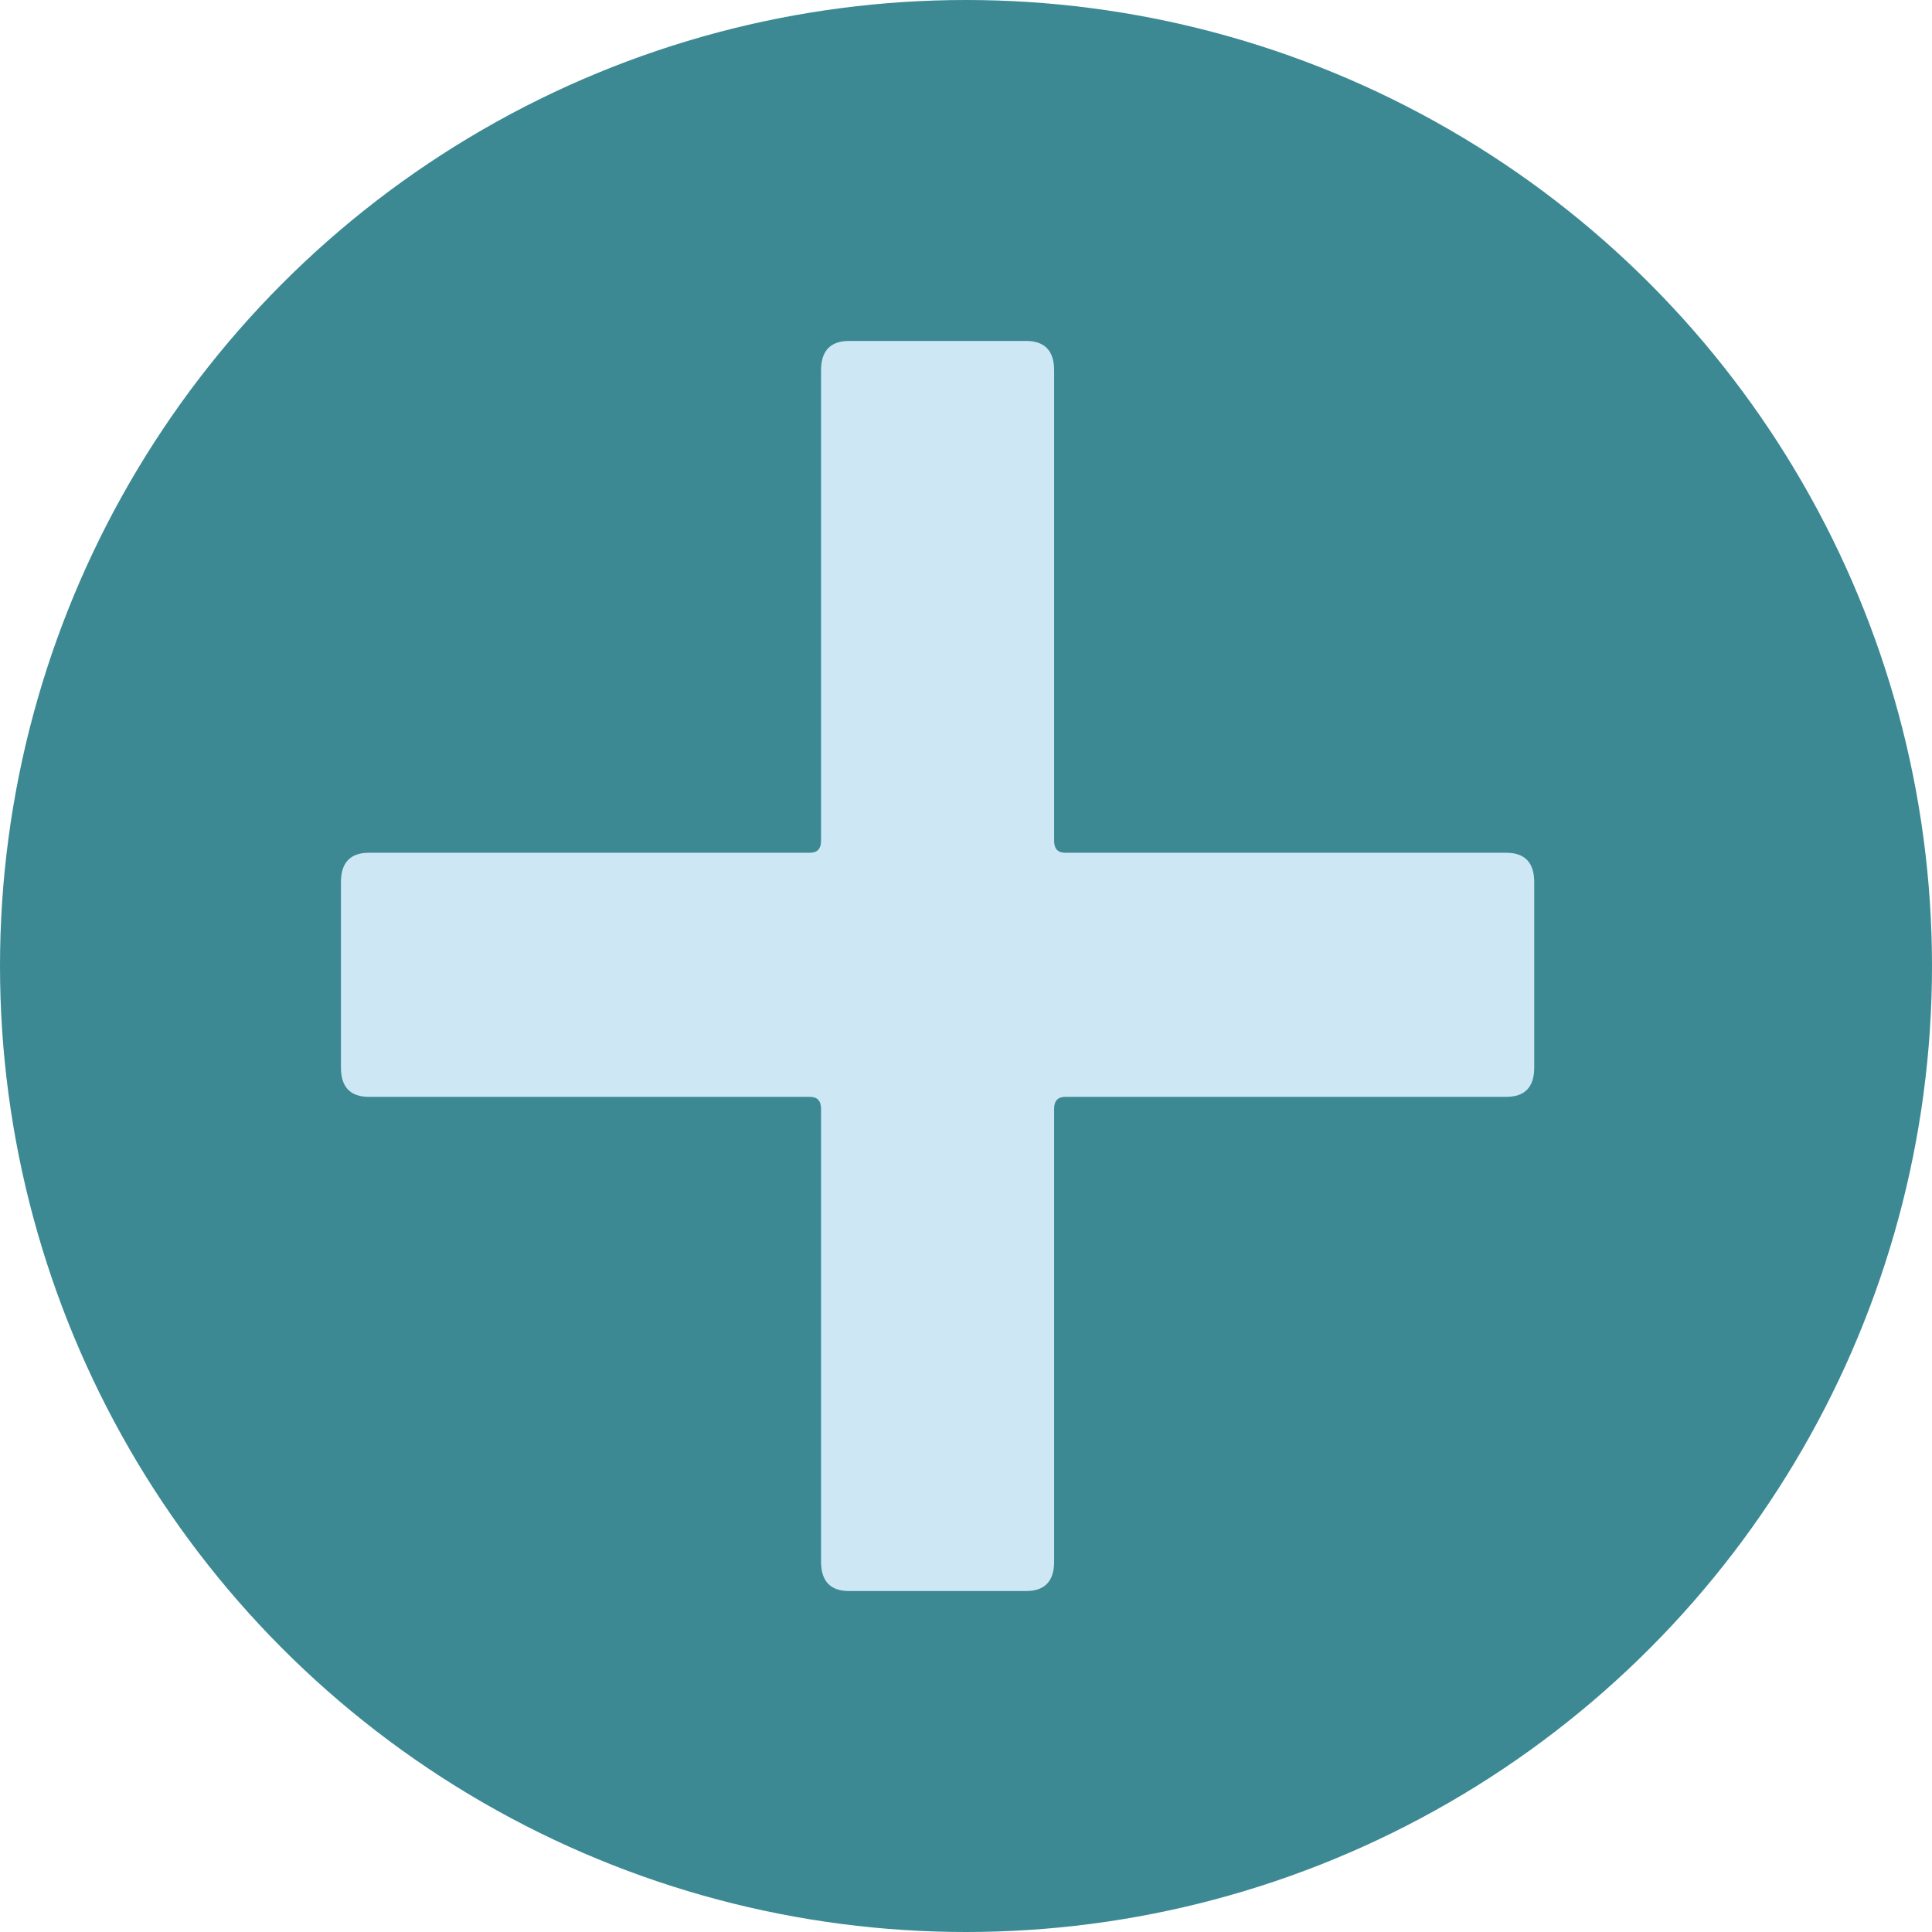 <svg width="34" height="34" viewBox="0 0 34 34" fill="none" xmlns="http://www.w3.org/2000/svg">
<circle cx="17" cy="17" r="17" fill="#3C8994"/>
<path d="M26.506 15.007C26.835 15.007 27 15.18 27 15.525V18.786C27 19.131 26.835 19.303 26.506 19.303H18.748C18.616 19.303 18.551 19.372 18.551 19.511V27.482C18.551 27.827 18.386 28 18.056 28H14.944C14.614 28 14.449 27.827 14.449 27.482V19.511C14.449 19.372 14.383 19.303 14.252 19.303H6.494C6.165 19.303 6 19.131 6 18.786V15.525C6 15.18 6.165 15.007 6.494 15.007H14.252C14.383 15.007 14.449 14.938 14.449 14.8V6.518C14.449 6.173 14.614 6 14.944 6H18.056C18.386 6 18.551 6.173 18.551 6.518V14.8C18.551 14.938 18.616 15.007 18.748 15.007H26.506Z" fill="#CEE7F5"/>
</svg>
